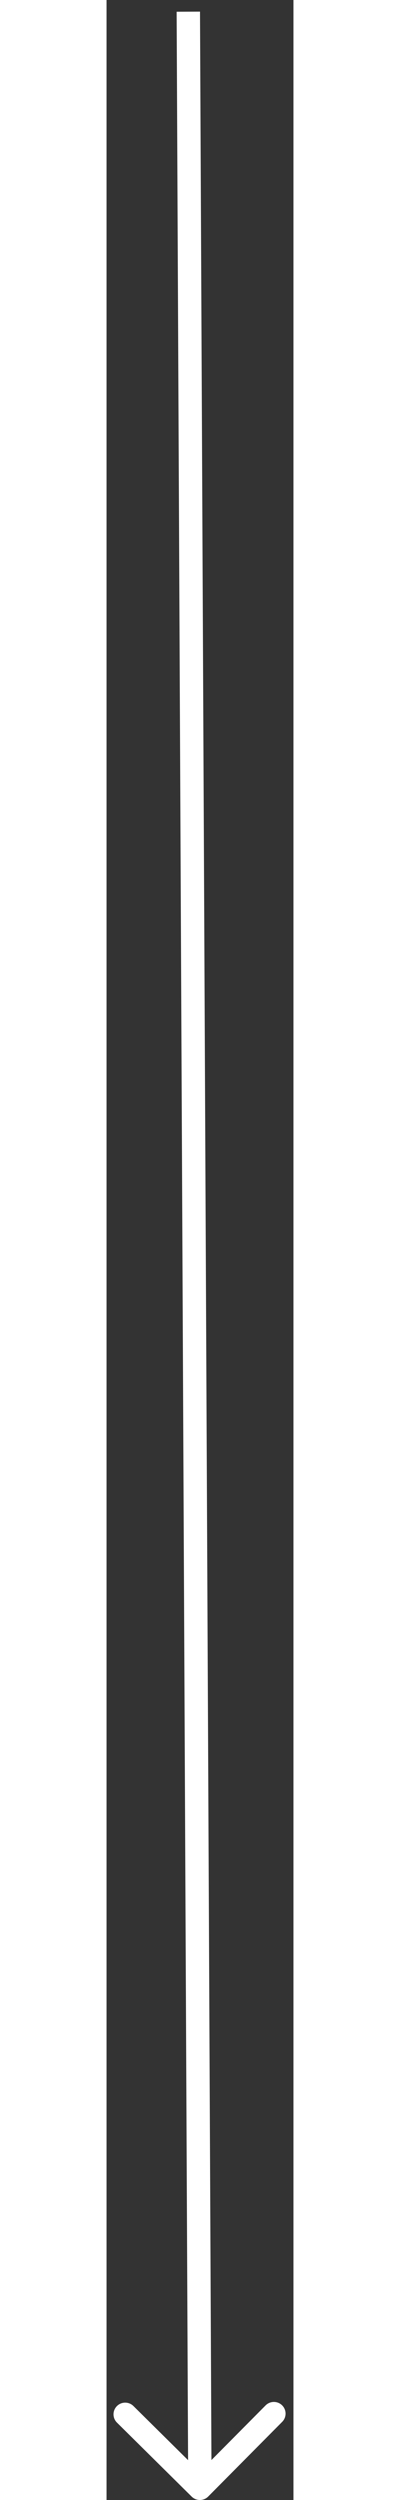<svg width="16" height="100" viewBox="0 0 16 214" fill="none" xmlns="http://www.w3.org/2000/svg">
<rect x="0" y="0" width="16" height="214" fill="#333333" stroke="none"/>
<path d="M7.287 213.71C7.679 214.099 8.312 214.096 8.701 213.704L15.035 207.31C15.424 206.918 15.421 206.285 15.029 205.896C14.636 205.507 14.003 205.51 13.614 205.903L7.984 211.586L2.301 205.956C1.908 205.567 1.275 205.57 0.887 205.962C0.498 206.354 0.501 206.988 0.893 207.376L7.287 213.71ZM6 1.005L6.991 213.005L8.991 212.995L8 0.995L6 1.005Z" fill="white"/>
</svg>
